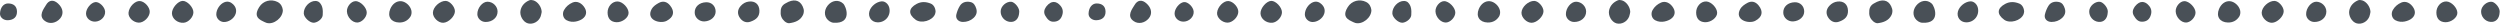<svg width="758" height="8" viewBox="0 0 758 8" fill="none" xmlns="http://www.w3.org/2000/svg">
<g clip-path="url(#clip0)">
<path fill-rule="evenodd" clip-rule="evenodd" d="M85.757 3.058C85.779 5.367 83.031 7.528 80.894 6.962C80.495 6.856 80.124 6.634 79.742 6.459C77.784 5.578 77.175 4.391 78.597 2.134C79.79 0.235 82.171 -0.401 84.155 0.594C85.171 1.104 85.634 2.05 85.757 3.058Z" fill="#495057"/>
<path fill-rule="evenodd" clip-rule="evenodd" d="M236.71 3.631C236.662 2.43 237.139 1.552 238.197 1.006C238.481 0.859 238.751 0.686 239.043 0.558C241.271 -0.429 242.983 0.336 243.654 2.724C243.809 3.274 243.715 4.016 243.465 4.536C242.638 6.25 241.009 6.815 239.278 7.036C238.837 7.094 238.242 6.771 237.875 6.446C237.05 5.714 236.601 4.755 236.71 3.631Z" fill="#495057"/>
<path fill-rule="evenodd" clip-rule="evenodd" d="M164.241 3.61C164.158 3.976 164.105 4.514 163.917 4.998C163.307 6.574 161.619 7.479 160.099 7.094C158.59 6.708 157.431 4.68 157.845 3.039C158.202 1.612 159.17 0.654 160.49 0.091C160.838 -0.057 161.335 -0.005 161.718 0.107C163.042 0.5 164.194 2.078 164.241 3.61" fill="#495057"/>
<path fill-rule="evenodd" clip-rule="evenodd" d="M283.667 3.503C283.633 3.678 283.617 4 283.503 4.287C282.715 6.276 279.344 7.243 277.618 5.984C275.306 4.3 275.437 2.5 277.941 1.175C279.361 0.422 280.789 0.511 282.207 1.088C283.065 1.438 283.626 2.404 283.667 3.503Z" fill="#495057"/>
<path fill-rule="evenodd" clip-rule="evenodd" d="M197.601 2.711C198.051 1.907 198.931 1.331 199.739 0.888C201.045 0.172 202.241 0.519 203.151 1.64C204.673 3.519 204.27 5.18 202.142 6.312C200.174 7.359 195.717 6.068 197.601 2.711Z" fill="#495057"/>
<path fill-rule="evenodd" clip-rule="evenodd" d="M121.014 6.826C118.559 6.771 117.385 4.992 118.318 2.74C118.982 1.138 120.281 0.224 121.685 0.37C123.002 0.508 124.417 1.732 124.737 3.211C124.857 3.768 124.769 4.519 124.473 4.99C123.701 6.219 122.509 6.859 121.014 6.826" fill="#495057"/>
<path fill-rule="evenodd" clip-rule="evenodd" d="M137.934 3.37C137.969 4.911 135.989 6.875 134.367 6.907C132.854 6.938 131.229 5.337 131.258 3.845C131.29 2.131 133.373 0.222 135.153 0.276C136.386 0.312 137.903 2.001 137.934 3.37Z" fill="#495057"/>
<path fill-rule="evenodd" clip-rule="evenodd" d="M171.789 6.138C170.713 5.563 170.395 4.143 171.002 3.066C171.593 2.014 172.487 1.252 173.586 0.774C174.915 0.195 176.413 0.883 177.311 2.424C178.019 3.638 177.787 4.907 176.523 5.766C175.758 6.287 173.686 7.156 171.789 6.138Z" fill="#495057"/>
<path fill-rule="evenodd" clip-rule="evenodd" d="M58.638 3.675C58.671 5.134 57.154 6.792 55.681 6.904C53.851 7.042 52.167 5.687 52.129 4.047C52.091 2.448 53.949 0.3 55.395 0.268C56.766 0.24 58.602 2.17 58.638 3.675" fill="#495057"/>
<path fill-rule="evenodd" clip-rule="evenodd" d="M252.744 6.896C252.34 6.872 251.909 6.698 251.561 6.482C249.918 5.448 249.645 3.391 250.898 1.752C252.162 0.102 254.231 -0.242 255.634 1.071C256.551 1.88 258.524 7.255 252.744 6.896" fill="#495057"/>
<path fill-rule="evenodd" clip-rule="evenodd" d="M13.916 1.569C14.832 -0.054 16.215 -0.195 17.599 1.071C19.139 2.477 19.391 4.238 18.243 5.591C17.041 7.009 15.063 7.407 13.674 6.397C11.398 4.853 13.352 2.569 13.916 1.569" fill="#495057"/>
<path fill-rule="evenodd" clip-rule="evenodd" d="M45.403 3.615C45.361 5.198 43.587 6.924 42.06 6.867C40.391 6.807 38.843 5.304 38.965 3.862C39.115 2.052 40.953 0.186 42.449 0.318C43.882 0.448 45.442 2.19 45.403 3.615" fill="#495057"/>
<path fill-rule="evenodd" clip-rule="evenodd" d="M230.255 3.178C230.323 4.87 229.458 5.938 227.489 6.591C226.318 6.979 225.217 6.602 224.414 5.537C223.481 4.298 223.551 2.914 224.611 1.771C225.285 1.047 226.082 0.577 227.095 0.467C228.953 0.263 230.181 1.301 230.255 3.178" fill="#495057"/>
<path fill-rule="evenodd" clip-rule="evenodd" d="M95.126 6.894C93.888 6.927 92.151 5.304 92.103 4.076C92.03 2.183 93.817 0.25 95.665 0.29C96.062 0.298 96.556 0.451 96.832 0.716C97.927 1.776 97.93 3.2 97.846 4.571C97.783 5.599 96.571 6.634 95.443 6.856C95.339 6.875 95.233 6.88 95.126 6.894" fill="#495057"/>
<path fill-rule="evenodd" clip-rule="evenodd" d="M184.218 3.81C184.207 1.938 185.66 0.357 187.314 0.446C188.818 0.526 190.573 2.37 190.59 3.889C190.606 5.342 188.702 6.813 186.903 6.738C185.186 6.662 184.23 5.623 184.218 3.81" fill="#495057"/>
<path fill-rule="evenodd" clip-rule="evenodd" d="M108.338 6.834C106.801 6.864 105.258 5.211 105.185 3.456C105.122 1.987 106.45 0.391 107.769 0.35C109.289 0.298 111.287 2.372 111.198 3.907C111.117 5.323 109.667 6.804 108.338 6.834" fill="#495057"/>
<path fill-rule="evenodd" clip-rule="evenodd" d="M266.031 6.774C264.269 6.719 263.129 5.167 263.595 3.462C264.023 1.902 265.719 0.519 267.338 0.411C268.327 0.345 269.322 1.165 269.617 2.29C270.237 4.654 268.481 6.85 266.031 6.774" fill="#495057"/>
<path fill-rule="evenodd" clip-rule="evenodd" d="M214.129 0.681C215.726 0.643 216.927 1.787 216.982 3.402C217.038 5.029 215.582 6.378 213.641 6.495C212.081 6.591 210.699 5.402 210.634 3.91C210.555 2.069 211.999 0.733 214.129 0.681Z" fill="#495057"/>
<path fill-rule="evenodd" clip-rule="evenodd" d="M150.866 3.526C150.859 5.326 149.293 6.675 147.226 6.662C145.882 6.654 144.757 5.599 144.73 4.318C144.693 2.438 146.271 0.5 147.829 0.519C149.469 0.539 150.873 1.927 150.866 3.526Z" fill="#495057"/>
<path fill-rule="evenodd" clip-rule="evenodd" d="M291.943 6.654C290.576 6.635 289.65 5.657 289.963 4.383C290.187 3.469 290.546 2.542 291.047 1.753C291.743 0.659 292.883 0.373 294.138 0.597C295.245 0.795 295.689 1.635 295.993 2.577C296.361 3.714 296.011 4.673 295.159 5.462C294.313 6.247 293.147 6.67 291.943 6.654Z" fill="#495057"/>
<path fill-rule="evenodd" clip-rule="evenodd" d="M65.579 4.397C65.551 2.911 66.682 1.181 68.062 0.667C69.051 0.301 69.942 0.581 70.671 1.292C71.484 2.083 71.803 3.061 71.447 4.175C70.979 5.635 69.298 6.766 67.782 6.67C66.599 6.597 65.602 5.566 65.579 4.397" fill="#495057"/>
<path fill-rule="evenodd" clip-rule="evenodd" d="M309.009 3.888C308.897 5.7 307.79 6.792 306.22 6.638C304.586 6.479 303.325 5.016 303.402 3.362C303.473 1.828 305.154 0.388 306.643 0.539C307.646 0.64 309.319 2.492 309.009 3.888" fill="#495057"/>
<path fill-rule="evenodd" clip-rule="evenodd" d="M319.577 6.58C318.271 6.68 317.543 5.804 316.931 4.76C316.382 3.818 316.579 2.935 317.157 2.088C317.217 2.003 317.29 1.924 317.357 1.842C318.675 0.2 320.259 0.167 321.582 1.792C322.397 2.795 322.405 3.924 321.885 5.066C321.451 6.014 320.697 6.52 319.577 6.58Z" fill="#495057"/>
<path fill-rule="evenodd" clip-rule="evenodd" d="M28.874 6.56C27.363 6.62 26.079 5.49 26.081 4.104C26.083 2.615 27.531 0.823 28.884 0.634C30.064 0.467 31.744 2.06 31.867 3.462C32.005 5.023 30.587 6.492 28.874 6.56" fill="#495057"/>
<path fill-rule="evenodd" clip-rule="evenodd" d="M2.375 6.134C1.07 6.178 -0.027 5.266 0.001 4.157C0.047 2.331 1.053 1.047 2.437 1.047C4.129 1.047 5.089 1.894 5.147 3.435C5.209 5.094 4.205 6.069 2.375 6.134" fill="#495057"/>
<path fill-rule="evenodd" clip-rule="evenodd" d="M415.807 3.058C415.83 5.367 413.082 7.528 410.945 6.962C410.546 6.856 410.175 6.634 409.793 6.459C407.835 5.578 407.226 4.391 408.647 2.134C409.841 0.235 412.222 -0.401 414.206 0.594C415.222 1.104 415.685 2.05 415.807 3.058" fill="#495057"/>
<path fill-rule="evenodd" clip-rule="evenodd" d="M566.762 3.631C566.714 2.43 567.191 1.552 568.248 1.006C568.532 0.859 568.803 0.686 569.095 0.558C571.323 -0.429 573.035 0.336 573.706 2.724C573.861 3.274 573.767 4.016 573.515 4.536C572.69 6.25 571.059 6.815 569.328 7.036C568.887 7.094 568.292 6.771 567.927 6.446C567.102 5.714 566.652 4.755 566.762 3.631Z" fill="#495057"/>
<path fill-rule="evenodd" clip-rule="evenodd" d="M494.291 3.61C494.21 3.976 494.156 4.514 493.968 4.998C493.359 6.574 491.67 7.479 490.151 7.094C488.642 6.708 487.483 4.68 487.895 3.039C488.254 1.612 489.22 0.654 490.542 0.091C490.888 -0.057 491.386 -0.005 491.77 0.107C493.094 0.5 494.246 2.078 494.291 3.61Z" fill="#495057"/>
<path fill-rule="evenodd" clip-rule="evenodd" d="M613.718 3.503C613.683 3.678 613.667 4 613.554 4.287C612.767 6.276 609.395 7.243 607.668 5.984C605.358 4.3 605.488 2.5 607.992 1.175C609.412 0.422 610.839 0.511 612.259 1.088C613.115 1.438 613.676 2.404 613.718 3.503Z" fill="#495057"/>
<path fill-rule="evenodd" clip-rule="evenodd" d="M527.651 2.711C528.105 1.907 528.982 1.331 529.791 0.888C531.097 0.172 532.291 0.519 533.203 1.64C534.723 3.519 534.322 5.18 532.193 6.312C530.226 7.359 525.769 6.068 527.651 2.711Z" fill="#495057"/>
<path fill-rule="evenodd" clip-rule="evenodd" d="M451.066 6.826C448.61 6.771 447.436 4.992 448.368 2.74C449.032 1.138 450.331 0.224 451.735 0.37C453.052 0.508 454.467 1.732 454.787 3.211C454.907 3.768 454.819 4.519 454.523 4.99C453.751 6.219 452.559 6.859 451.066 6.826" fill="#495057"/>
<path fill-rule="evenodd" clip-rule="evenodd" d="M467.985 3.37C468.021 4.911 466.039 6.875 464.419 6.907C462.906 6.938 461.281 5.337 461.31 3.845C461.341 2.131 463.425 0.222 465.203 0.276C466.438 0.312 467.955 2.001 467.985 3.37Z" fill="#495057"/>
<path fill-rule="evenodd" clip-rule="evenodd" d="M501.839 6.138C500.765 5.563 500.446 4.143 501.053 3.066C501.645 2.014 502.539 1.252 503.638 0.774C504.967 0.195 506.464 0.883 507.363 2.424C508.07 3.638 507.838 4.907 506.575 5.766C505.81 6.287 503.737 7.156 501.839 6.138Z" fill="#495057"/>
<path fill-rule="evenodd" clip-rule="evenodd" d="M388.689 3.675C388.722 5.134 387.205 6.792 385.733 6.904C383.902 7.042 382.219 5.687 382.181 4.047C382.142 2.448 384.001 0.3 385.446 0.268C386.817 0.24 388.653 2.17 388.689 3.675Z" fill="#495057"/>
<path fill-rule="evenodd" clip-rule="evenodd" d="M582.797 6.896C582.393 6.872 581.961 6.698 581.613 6.482C579.97 5.448 579.697 3.391 580.95 1.752C582.215 0.102 584.283 -0.242 585.686 1.071C586.605 1.88 588.577 7.255 582.797 6.896" fill="#495057"/>
<path fill-rule="evenodd" clip-rule="evenodd" d="M343.967 1.569C344.885 -0.054 346.267 -0.195 347.65 1.071C349.191 2.477 349.44 4.238 348.292 5.591C347.092 7.009 345.112 7.407 343.724 6.397C341.448 4.853 343.402 2.569 343.967 1.569Z" fill="#495057"/>
<path fill-rule="evenodd" clip-rule="evenodd" d="M375.454 3.615C375.412 5.198 373.639 6.924 372.112 6.867C370.443 6.807 368.894 5.304 369.016 3.862C369.167 2.052 371.003 0.186 372.5 0.318C373.934 0.448 375.494 2.19 375.454 3.615" fill="#495057"/>
<path fill-rule="evenodd" clip-rule="evenodd" d="M560.306 3.178C560.374 4.87 559.508 5.938 557.54 6.591C556.368 6.979 555.267 6.602 554.465 5.537C553.533 4.298 553.603 2.914 554.662 1.771C555.337 1.047 556.134 0.577 557.147 0.467C559.003 0.263 560.233 1.301 560.306 3.178" fill="#495057"/>
<path fill-rule="evenodd" clip-rule="evenodd" d="M425.178 6.894C423.941 6.927 422.202 5.304 422.155 4.076C422.082 2.183 423.868 0.25 425.718 0.29C426.112 0.298 426.607 0.451 426.884 0.716C427.978 1.776 427.98 3.2 427.896 4.571C427.834 5.599 426.623 6.634 425.495 6.856C425.391 6.875 425.285 6.88 425.178 6.894Z" fill="#495057"/>
<path fill-rule="evenodd" clip-rule="evenodd" d="M514.271 3.81C514.258 1.938 515.711 0.357 517.365 0.446C518.87 0.526 520.624 2.37 520.64 3.889C520.659 5.342 518.753 6.813 516.955 6.738C515.237 6.662 514.28 5.623 514.271 3.81" fill="#495057"/>
<path fill-rule="evenodd" clip-rule="evenodd" d="M438.388 6.834C436.852 6.864 435.31 5.211 435.235 3.456C435.172 1.987 436.5 0.391 437.82 0.35C439.339 0.298 441.338 2.372 441.25 3.907C441.167 5.323 439.718 6.804 438.388 6.834" fill="#495057"/>
<path fill-rule="evenodd" clip-rule="evenodd" d="M596.083 6.774C594.321 6.719 593.179 5.167 593.647 3.462C594.075 1.902 595.771 0.519 597.389 0.411C598.379 0.345 599.374 1.165 599.667 2.29C600.287 4.654 598.533 6.85 596.083 6.774Z" fill="#495057"/>
<path fill-rule="evenodd" clip-rule="evenodd" d="M544.181 0.681C545.777 0.643 546.98 1.787 547.035 3.402C547.09 5.029 545.634 6.378 543.694 6.495C542.134 6.591 540.751 5.402 540.686 3.91C540.607 2.069 542.051 0.733 544.181 0.681" fill="#495057"/>
<path fill-rule="evenodd" clip-rule="evenodd" d="M480.916 3.526C480.91 5.326 479.343 6.675 477.276 6.662C475.932 6.654 474.807 5.599 474.78 4.318C474.743 2.438 476.322 0.5 477.879 0.519C479.519 0.539 480.923 1.927 480.916 3.526" fill="#495057"/>
<path fill-rule="evenodd" clip-rule="evenodd" d="M718.726 3.61C718.644 3.976 718.591 4.514 718.403 4.998C717.794 6.574 716.106 7.479 714.586 7.094C713.076 6.708 711.918 4.68 712.33 3.039C712.688 1.612 713.656 0.654 714.976 0.091C715.324 -0.057 715.822 -0.005 716.204 0.107C717.528 0.5 718.68 2.078 718.726 3.61Z" fill="#495057"/>
<path fill-rule="evenodd" clip-rule="evenodd" d="M675.499 6.826C673.046 6.771 671.871 4.992 672.803 2.74C673.467 1.138 674.767 0.224 676.17 0.37C677.488 0.508 678.902 1.732 679.222 3.211C679.342 3.768 679.254 4.519 678.958 4.99C678.186 6.219 676.995 6.859 675.499 6.826" fill="#495057"/>
<path fill-rule="evenodd" clip-rule="evenodd" d="M692.419 3.37C692.455 4.911 690.474 6.875 688.854 6.907C687.341 6.938 685.717 5.337 685.745 3.845C685.775 2.131 687.859 0.222 689.638 0.276C690.873 0.312 692.39 2.001 692.419 3.37Z" fill="#495057"/>
<path fill-rule="evenodd" clip-rule="evenodd" d="M726.274 6.138C725.199 5.563 724.882 4.143 725.489 3.066C726.079 2.014 726.974 1.252 728.073 0.774C729.402 0.195 730.899 0.883 731.798 2.424C732.504 3.638 732.272 4.907 731.01 5.766C730.244 6.287 728.171 7.156 726.274 6.138" fill="#495057"/>
<path fill-rule="evenodd" clip-rule="evenodd" d="M738.706 3.81C738.693 1.938 740.146 0.357 741.799 0.446C743.304 0.526 745.059 2.37 745.075 3.889C745.094 5.342 743.187 6.813 741.39 6.738C739.671 6.662 738.717 5.623 738.706 3.81" fill="#495057"/>
<path fill-rule="evenodd" clip-rule="evenodd" d="M662.824 6.834C661.287 6.864 659.744 5.211 659.67 3.456C659.607 1.987 660.936 0.391 662.255 0.35C663.774 0.298 665.772 2.372 665.684 3.907C665.603 5.323 664.154 6.804 662.824 6.834" fill="#495057"/>
<path fill-rule="evenodd" clip-rule="evenodd" d="M705.351 3.526C705.344 5.326 703.778 6.675 701.712 6.662C700.367 6.654 699.242 5.599 699.217 4.318C699.178 2.438 700.757 0.5 702.314 0.519C703.954 0.539 705.358 1.927 705.351 3.526" fill="#495057"/>
<path fill-rule="evenodd" clip-rule="evenodd" d="M621.995 6.654C620.627 6.635 619.702 5.657 620.014 4.383C620.238 3.469 620.598 2.542 621.099 1.753C621.794 0.659 622.935 0.373 624.19 0.597C625.295 0.795 625.739 1.635 626.045 2.577C626.413 3.714 626.062 4.673 625.211 5.462C624.365 6.247 623.199 6.67 621.995 6.654" fill="#495057"/>
<path fill-rule="evenodd" clip-rule="evenodd" d="M395.631 4.397C395.603 2.911 396.733 1.181 398.113 0.667C399.103 0.301 399.994 0.581 400.722 1.292C401.537 2.083 401.855 3.061 401.498 4.175C401.031 5.635 399.348 6.766 397.832 6.67C396.651 6.597 395.654 5.566 395.631 4.397" fill="#495057"/>
<path fill-rule="evenodd" clip-rule="evenodd" d="M639.058 3.888C638.946 5.7 637.839 6.792 636.273 6.638C634.637 6.479 633.376 5.016 633.451 3.362C633.524 1.828 635.204 0.388 636.694 0.539C637.696 0.64 639.371 2.492 639.058 3.888" fill="#495057"/>
<path fill-rule="evenodd" clip-rule="evenodd" d="M757.878 3.888C757.766 5.7 756.659 6.792 755.091 6.638C753.455 6.479 752.195 5.016 752.271 3.362C752.343 1.828 754.023 0.388 755.512 0.539C756.515 0.64 758.19 2.492 757.878 3.888" fill="#495057"/>
<path fill-rule="evenodd" clip-rule="evenodd" d="M649.627 6.58C648.323 6.68 647.595 5.804 646.983 4.76C646.434 3.818 646.631 2.935 647.208 2.088C647.268 2.003 647.34 1.924 647.407 1.842C648.726 0.2 650.311 0.167 651.632 1.792C652.448 2.795 652.456 3.924 651.936 5.066C651.503 6.014 650.748 6.52 649.627 6.58" fill="#495057"/>
<path fill-rule="evenodd" clip-rule="evenodd" d="M358.926 6.56C357.415 6.62 356.131 5.49 356.133 4.104C356.135 2.615 357.583 0.823 358.937 0.634C360.115 0.467 361.795 2.06 361.919 3.462C362.055 5.023 360.639 6.492 358.926 6.56" fill="#495057"/>
<path fill-rule="evenodd" clip-rule="evenodd" d="M332.426 6.134C331.121 6.178 330.024 5.266 330.052 4.157C330.098 2.331 331.106 1.047 332.488 1.047C334.18 1.047 335.139 1.894 335.199 3.435C335.259 5.094 334.257 6.069 332.426 6.134" fill="#495057"/>
</g>
<defs>
<clipPath id="clip0">
<rect width="757.916" height="7.182" fill="white"/>
</clipPath>
</defs>
</svg>
